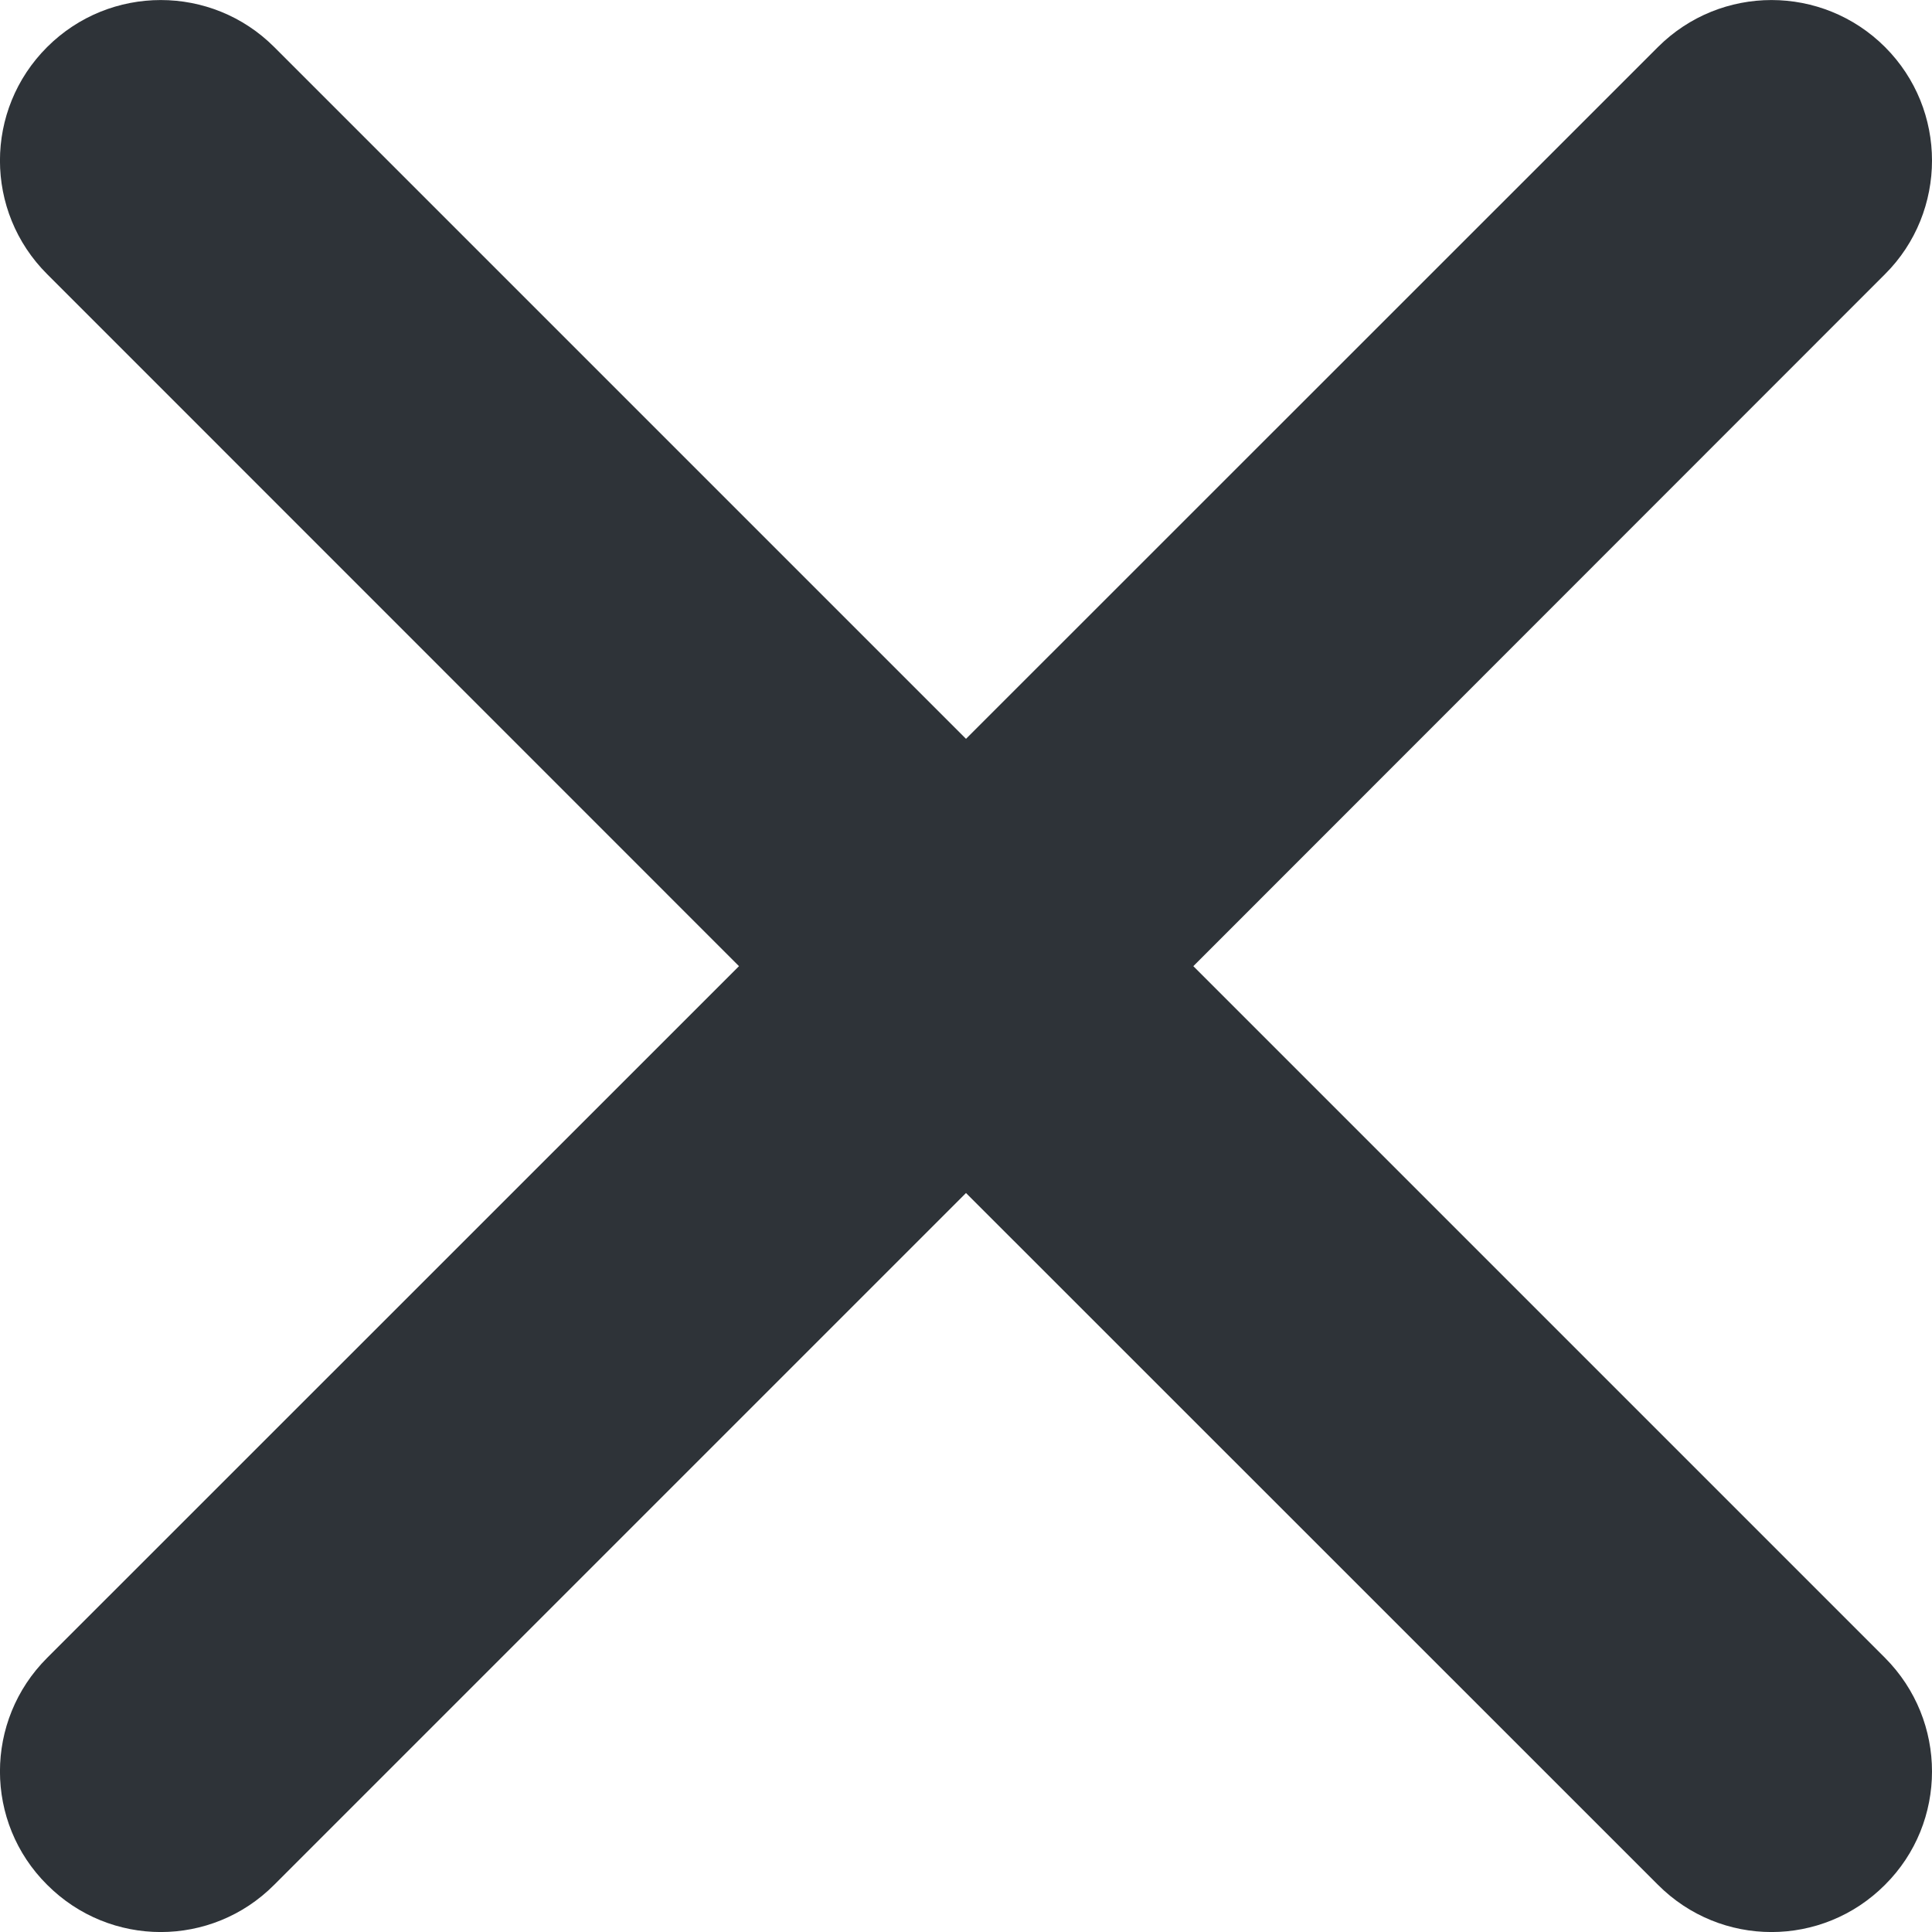<svg width="12" height="12" viewBox="0 0 12 12" fill="none" xmlns="http://www.w3.org/2000/svg">
<path fill-rule="evenodd" clip-rule="evenodd" d="M6 4.589L1.703 0.292C1.314 -0.097 0.683 -0.097 0.293 0.292C-0.098 0.682 -0.098 1.313 0.293 1.703L4.59 6.001L0.293 10.297C-0.098 10.687 -0.098 11.319 0.293 11.707C0.683 12.098 1.314 12.098 1.703 11.707L6 7.41L10.298 11.707C10.688 12.098 11.318 12.098 11.708 11.707C11.903 11.513 12 11.258 12 11.003C12 10.748 11.903 10.493 11.708 10.297L7.412 6.001L11.708 1.703C11.903 1.509 12 1.252 12 0.997C12 0.742 11.903 0.487 11.708 0.292C11.318 -0.097 10.688 -0.097 10.298 0.292L6 4.589Z" fill="#2E3338"/>
</svg>

